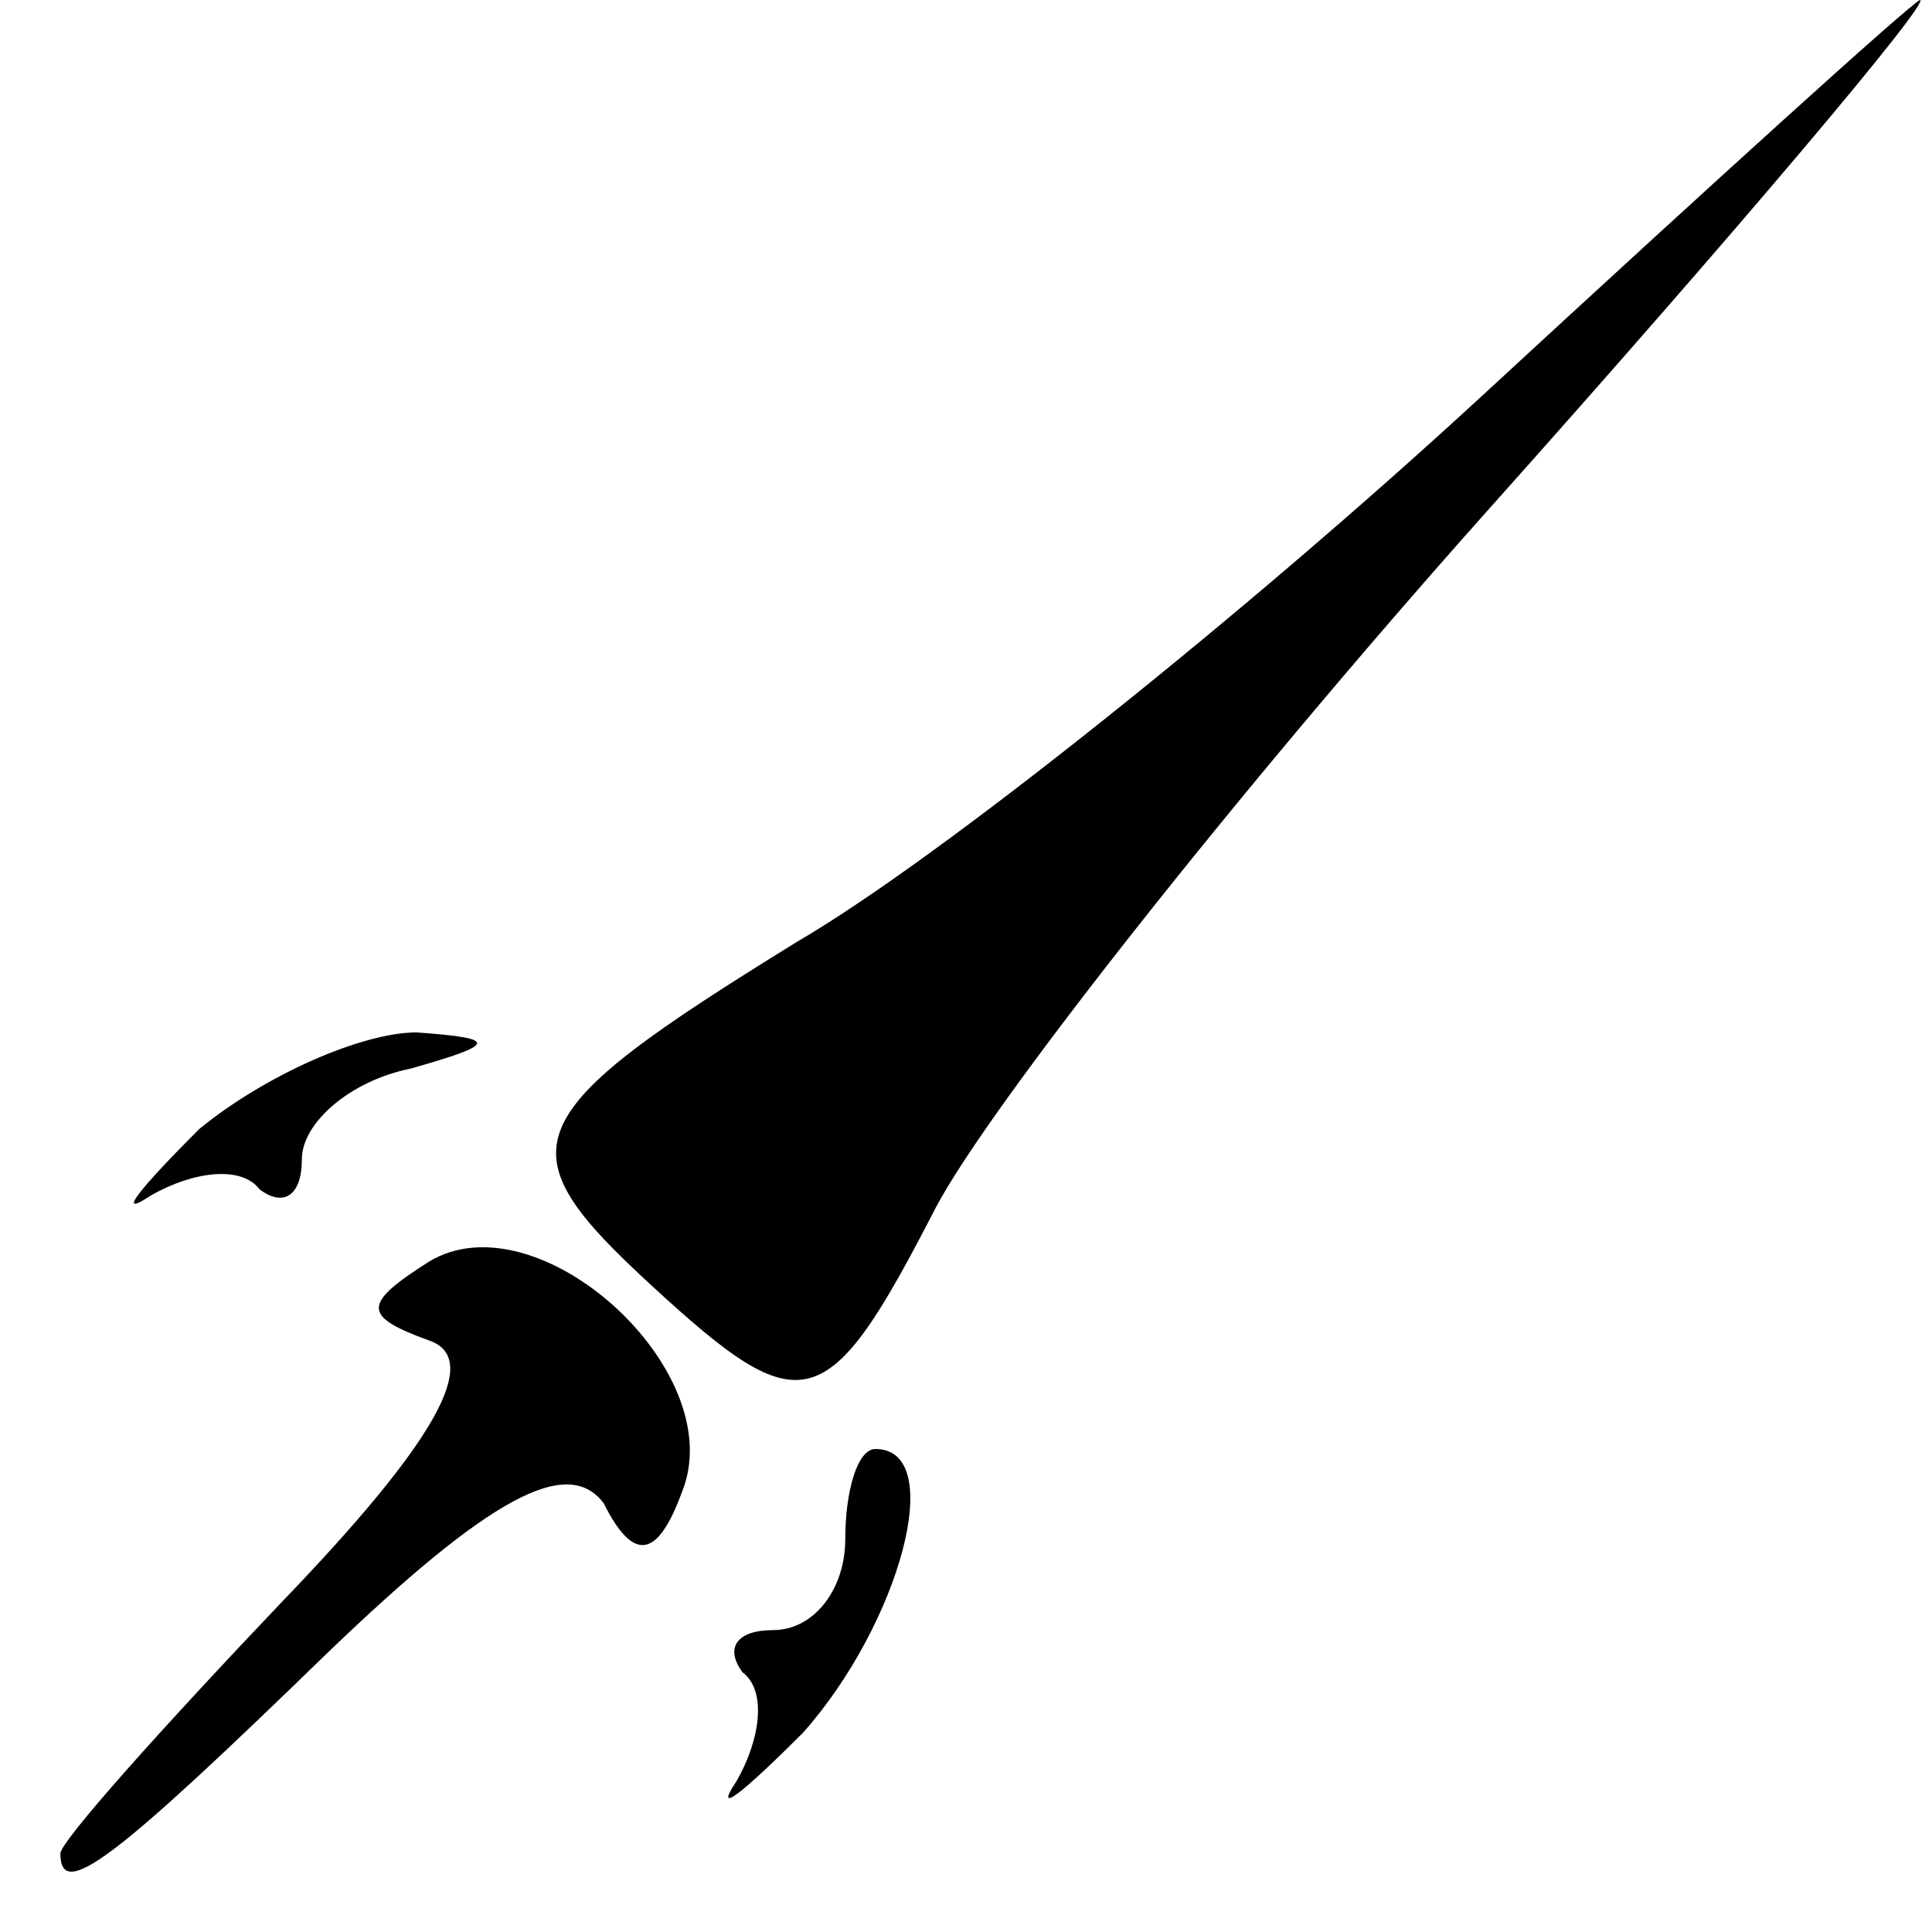 <?xml version="1.0" standalone="no"?>
<!DOCTYPE svg PUBLIC "-//W3C//DTD SVG 20010904//EN"
 "http://www.w3.org/TR/2001/REC-SVG-20010904/DTD/svg10.dtd">
<svg version="1.0" xmlns="http://www.w3.org/2000/svg"
 width="32pt" height="32pt" viewBox="0 0 32 32"
 preserveAspectRatio="xMidYMid meet">
<g transform="translate(0,32) scale(0.1,-0.1)"
fill="#000000" stroke="none">
<path fill="#000000" stroke="none" d="M245 254 c-38 -35 -89 -76 -113 -90
-47 -29 -49 -34 -24 -57 25 -23 29 -22 47 13 9 17 50 69 91 115 42 47 74 85
72 85 -2 -1 -34 -30 -73 -66z"/>
<path fill="#000000" stroke="none" d="M33 133 c-10 -10 -14 -15 -8 -11 7 4
15 5 18 1 4 -3 7 -1 7 5 0 6 8 13 18 15 14 4 15 5 1 6 -9 0 -25 -7 -36 -16z"/>
<path fill="#000000" stroke="none" d="M71 111 c-11 -7 -11 -9 0 -13 9 -3 1
-17 -24 -43 -20 -21 -37 -40 -37 -42 0 -8 9 -1 44 33 27 26 40 33 46 25 5 -10
9 -9 13 2 8 20 -24 49 -42 38z"/>
<path fill="#000000" stroke="none" d="M140 65 c0 -8 -5 -15 -12 -15 -6 0 -8
-3 -5 -7 4 -3 3 -11 -1 -18 -4 -6 1 -2 11 8 16 18 24 47 12 47 -3 0 -5 -7 -5
-15z"/>
</g>
</svg>
